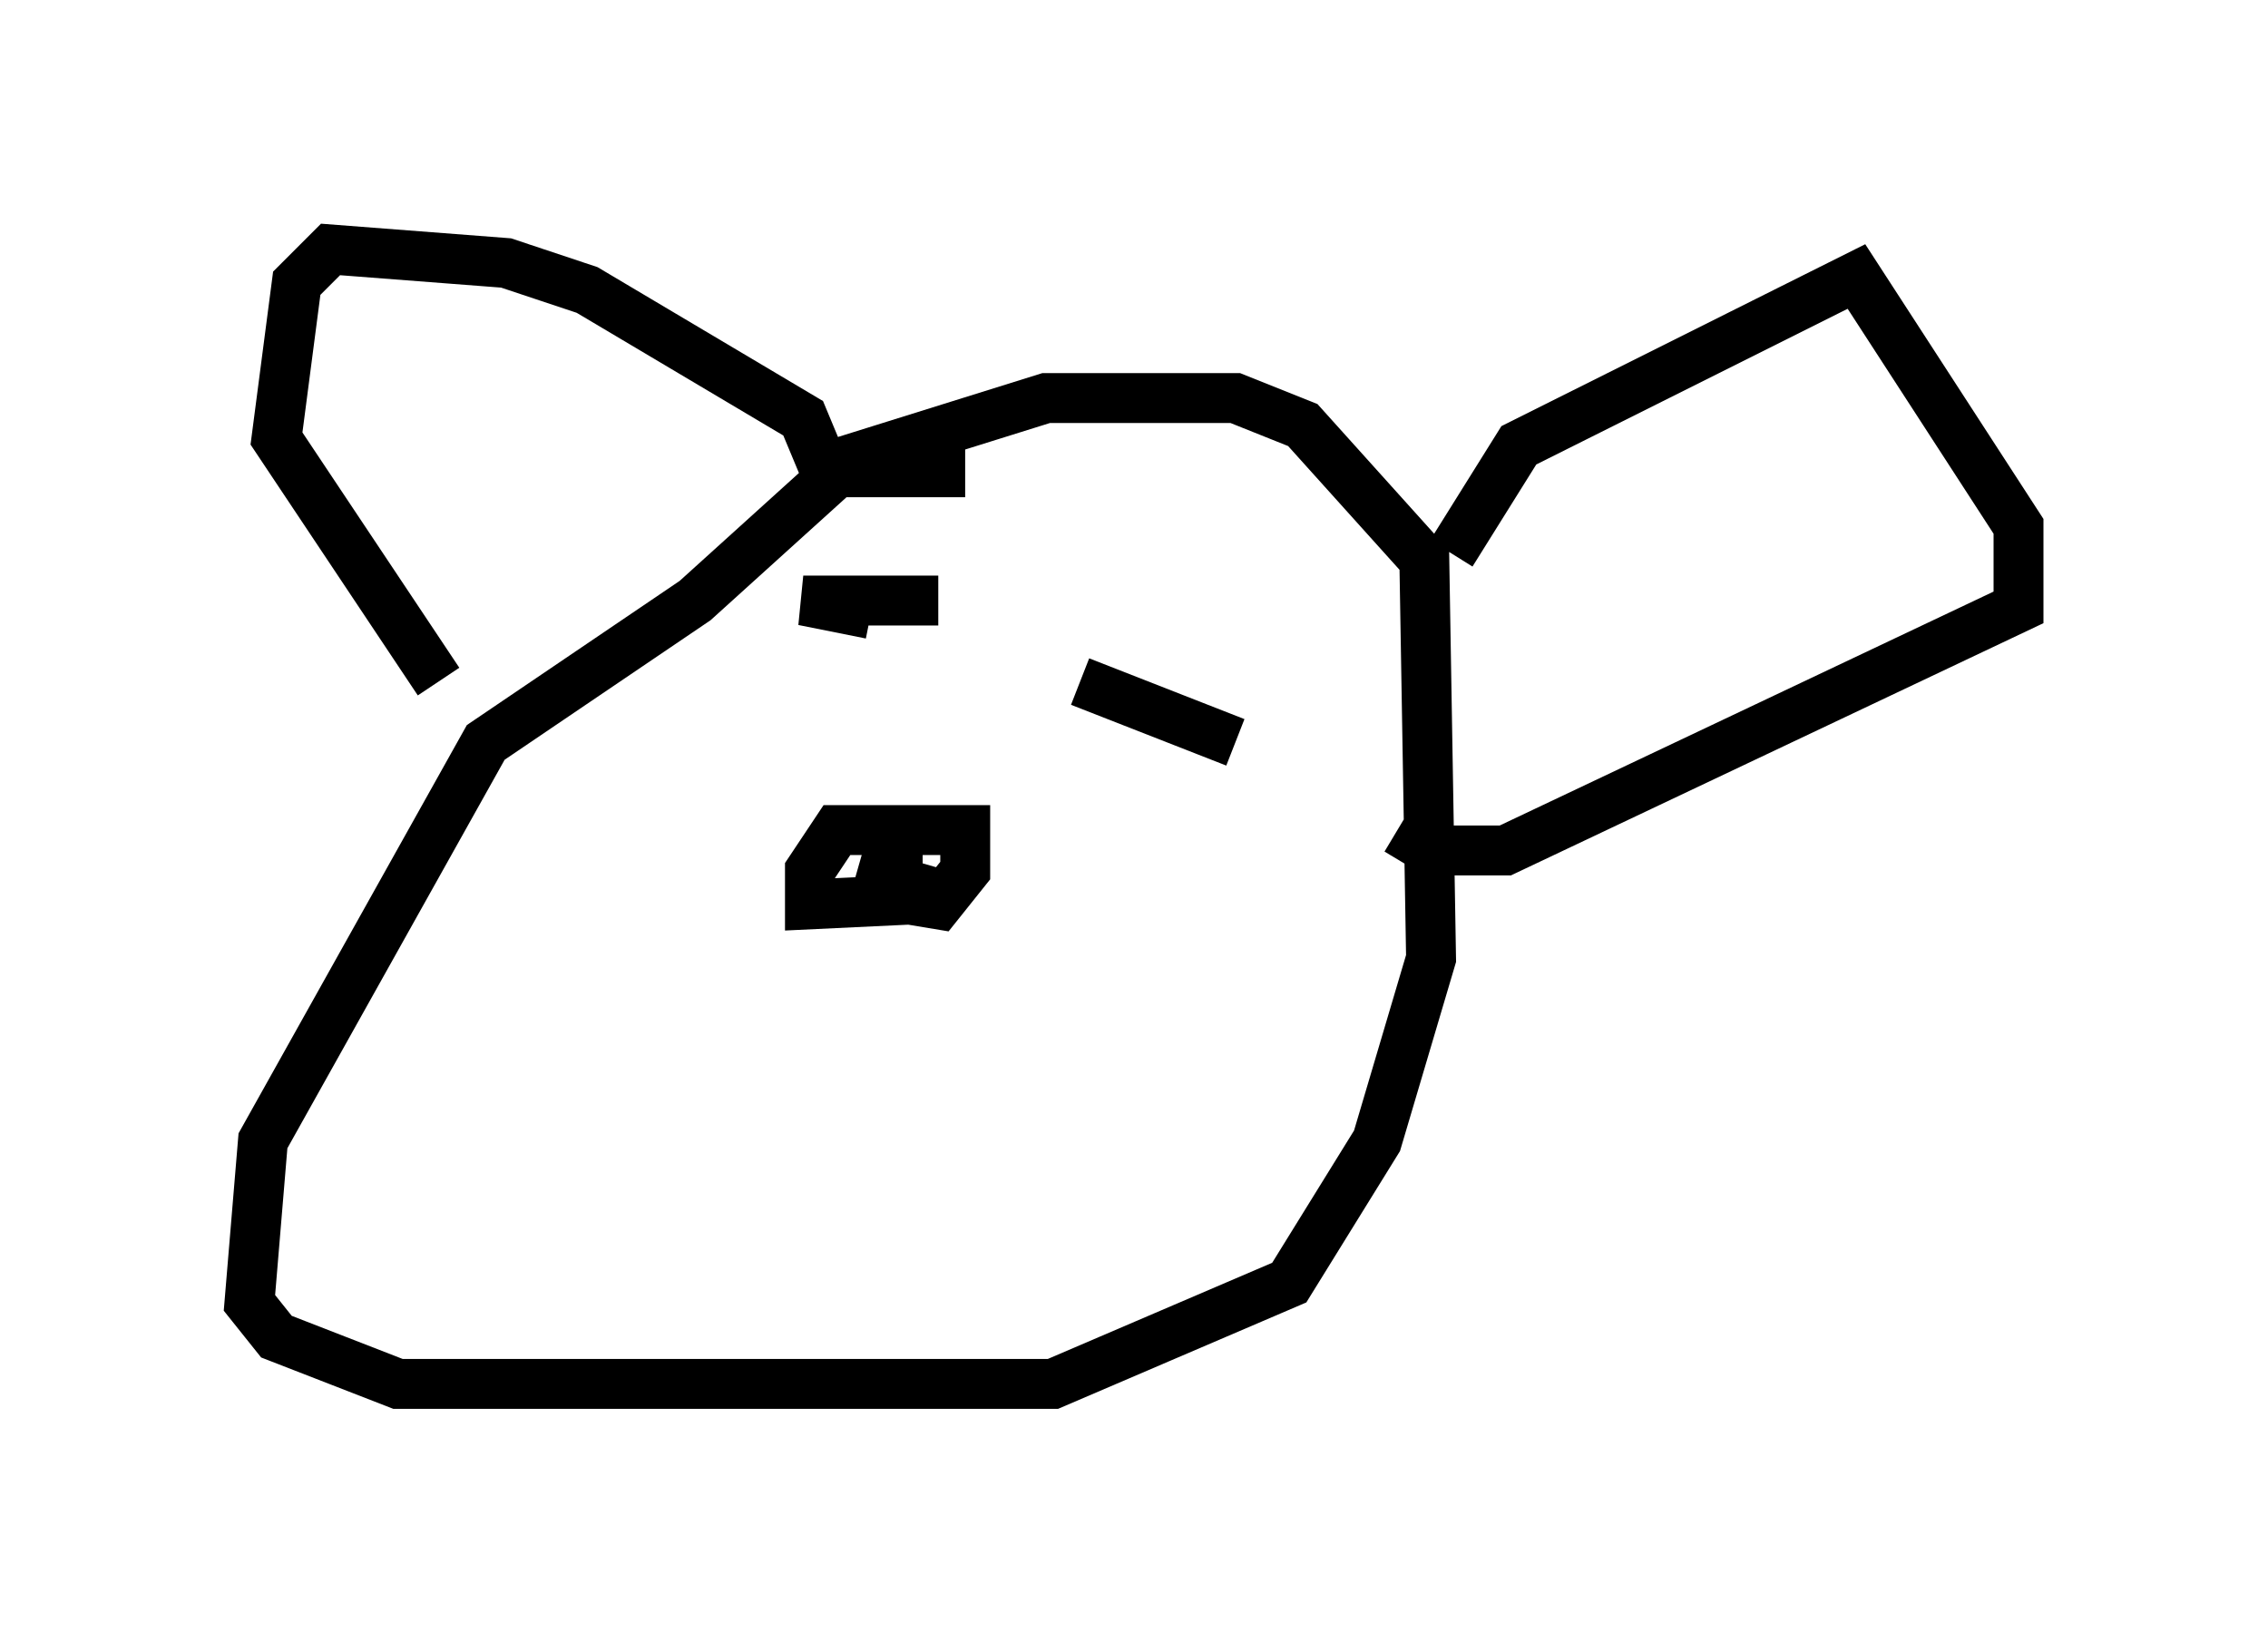 <?xml version="1.0" encoding="utf-8" ?>
<svg baseProfile="full" height="32.733" version="1.1" width="45.453" xmlns="http://www.w3.org/2000/svg" xmlns:ev="http://www.w3.org/2001/xml-events" xmlns:xlink="http://www.w3.org/1999/xlink"><defs /><rect fill="white" height="32.733" width="45.453" x="0" y="0" /><path d="M15.149, 10.548 m1.488, -1.218 l4.33, -1.353 3.789, 0.0 l1.353, 0.541 2.436, 2.706 l0.135, 7.984 -1.083, 3.654 l-1.759, 2.842 -4.736, 2.03 l-13.126, 0.0 -2.436, -0.947 l-0.541, -0.677 0.271, -3.248 l4.465, -7.984 4.195, -2.842 l2.842, -2.571 2.571, 0.0 m9.743, 1.624 l1.353, -2.165 6.766, -3.383 l3.248, 5.007 0.0, 1.624 l-10.284, 4.871 -1.488, 0.0 l-0.677, -0.406 m-11.231, -6.631 l-0.677, -1.624 -4.33, -2.571 l-1.624, -0.541 -3.518, -0.271 l-0.677, 0.677 -0.406, 3.112 l3.248, 4.871 m9.202, 3.383 l0.0, 0.947 0.812, 0.135 l0.541, -0.677 0.0, -0.812 l-2.571, 0.0 -0.541, 0.812 l0.0, 0.677 2.842, -0.135 l-1.894, -0.541 m0.271, -5.142 l-1.353, -0.271 2.706, 0.0 m2.842, 1.624 l3.112, 1.218 " fill="none" stroke="black" stroke-width="1" /></svg>